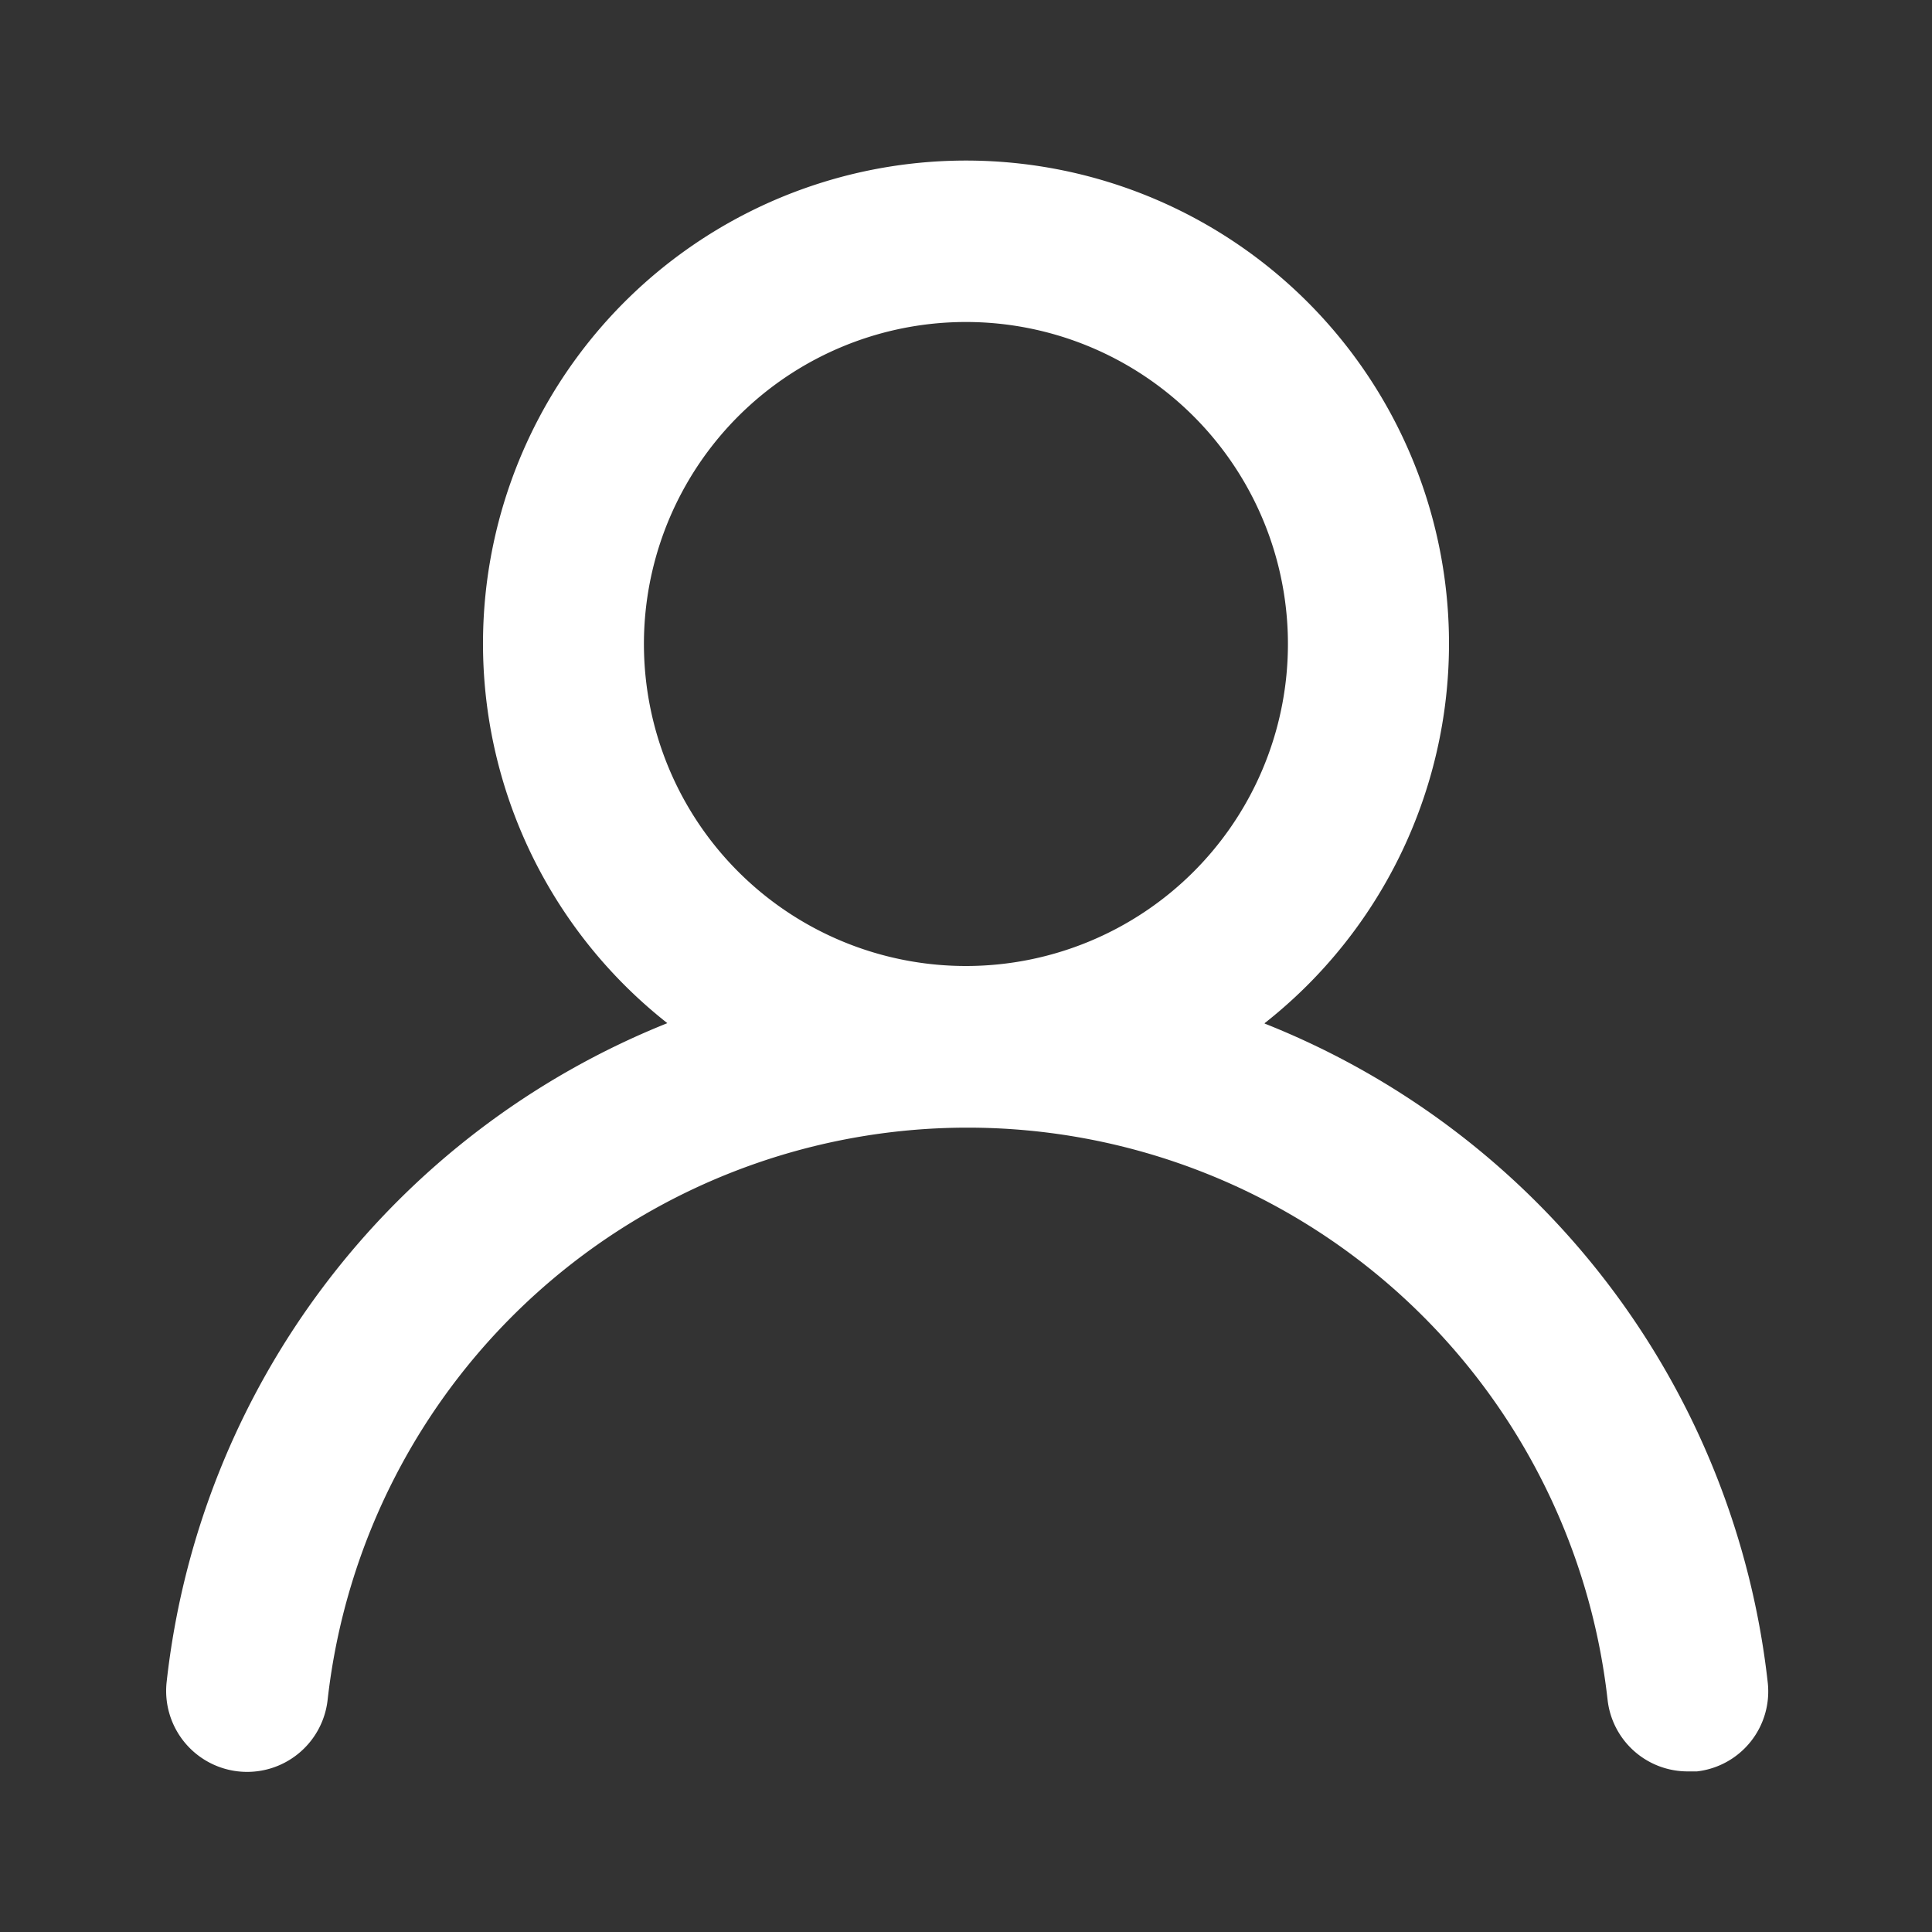 <svg xmlns="http://www.w3.org/2000/svg" width="24" height="24" viewBox="0 0 24 24">
    <rect x="0" y="0" width="24" height="24" fill="#333333" stroke="none"/>
    <path d="M13.646 10.715a6 6 0 1 0-7.42 0A10 10 0 0 0 .006 18.9a1.006 1.006 0 1 0 2 .22 8 8 0 0 1 15.9 0 1 1 0 0 0 1 .89h.11a1 1 0 0 0 .88-1.1 10 10 0 0 0-6.25-8.19zm-3.71-.71a4 4 0 1 1 2.828-1.172 4 4 0 0 1-2.828 1.172z" transform="translate(2.064 1.995)" style="fill:#fff"/>
</svg>
